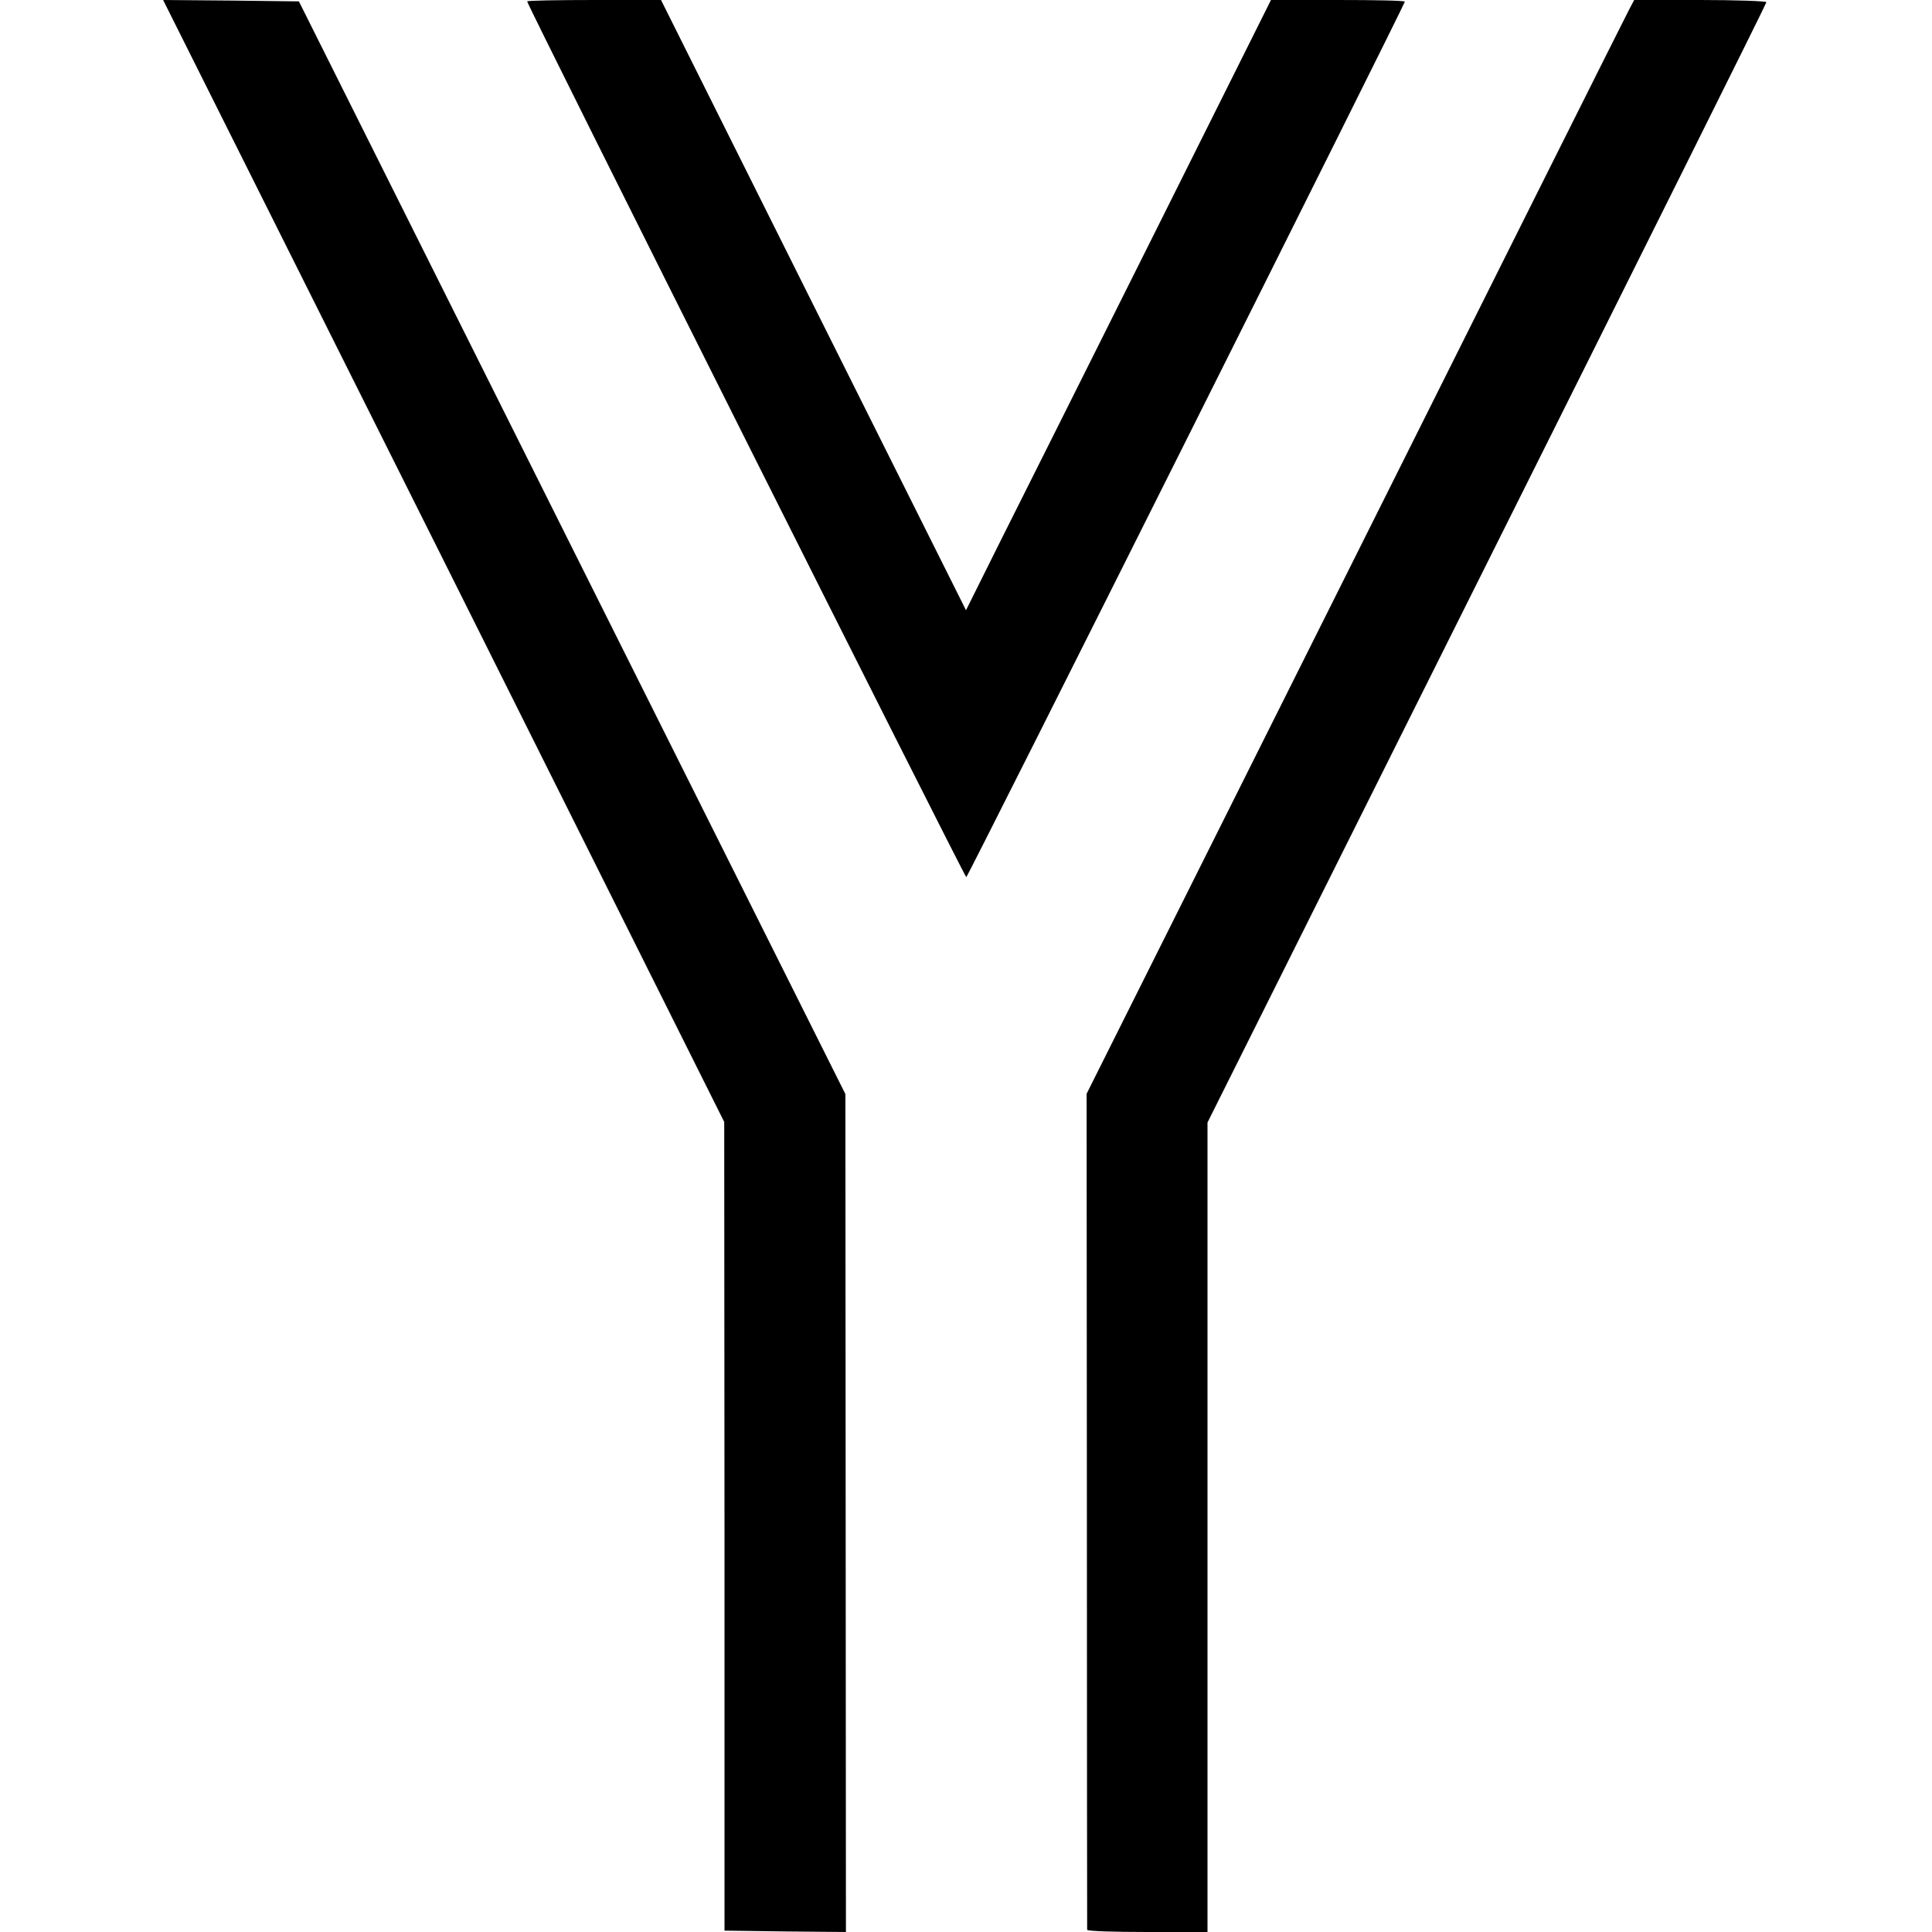 <svg version="1" xmlns="http://www.w3.org/2000/svg" width="933.333" height="933.333" viewBox="0 0 700 700"><path d="M160.8 203.2l101.6 203.3.1 146.5v146.5l22 .3 22 .2-.1-151.8-.1-151.8-99-197.9-99-198L83.7.2 59.1 0l101.7 203.2zM191 .5c0 1.4 158.6 317.5 159.1 317.3C350.8 317.5 509 1.6 509 .6c0-.4-10.9-.6-24.2-.6h-24.3l-42.6 85.3c-23.4 46.8-48.3 96.6-55.3 110.5L350 221.1l-55.3-110.6L239.5 0h-24.2c-13.4 0-24.3.2-24.3.5zM590.4 3.2c-1 1.8-45.6 91-99.2 198.2l-97.5 194.9.1 151.1c0 83.1.1 151.4.1 151.8.1.5 9.9.8 21.9.8h21.7V406.7l101.2-202.5C594.4 92.8 640 1.3 640 .8c0-.4-10.8-.8-24-.8h-23.9l-1.7 3.2z"/></svg>